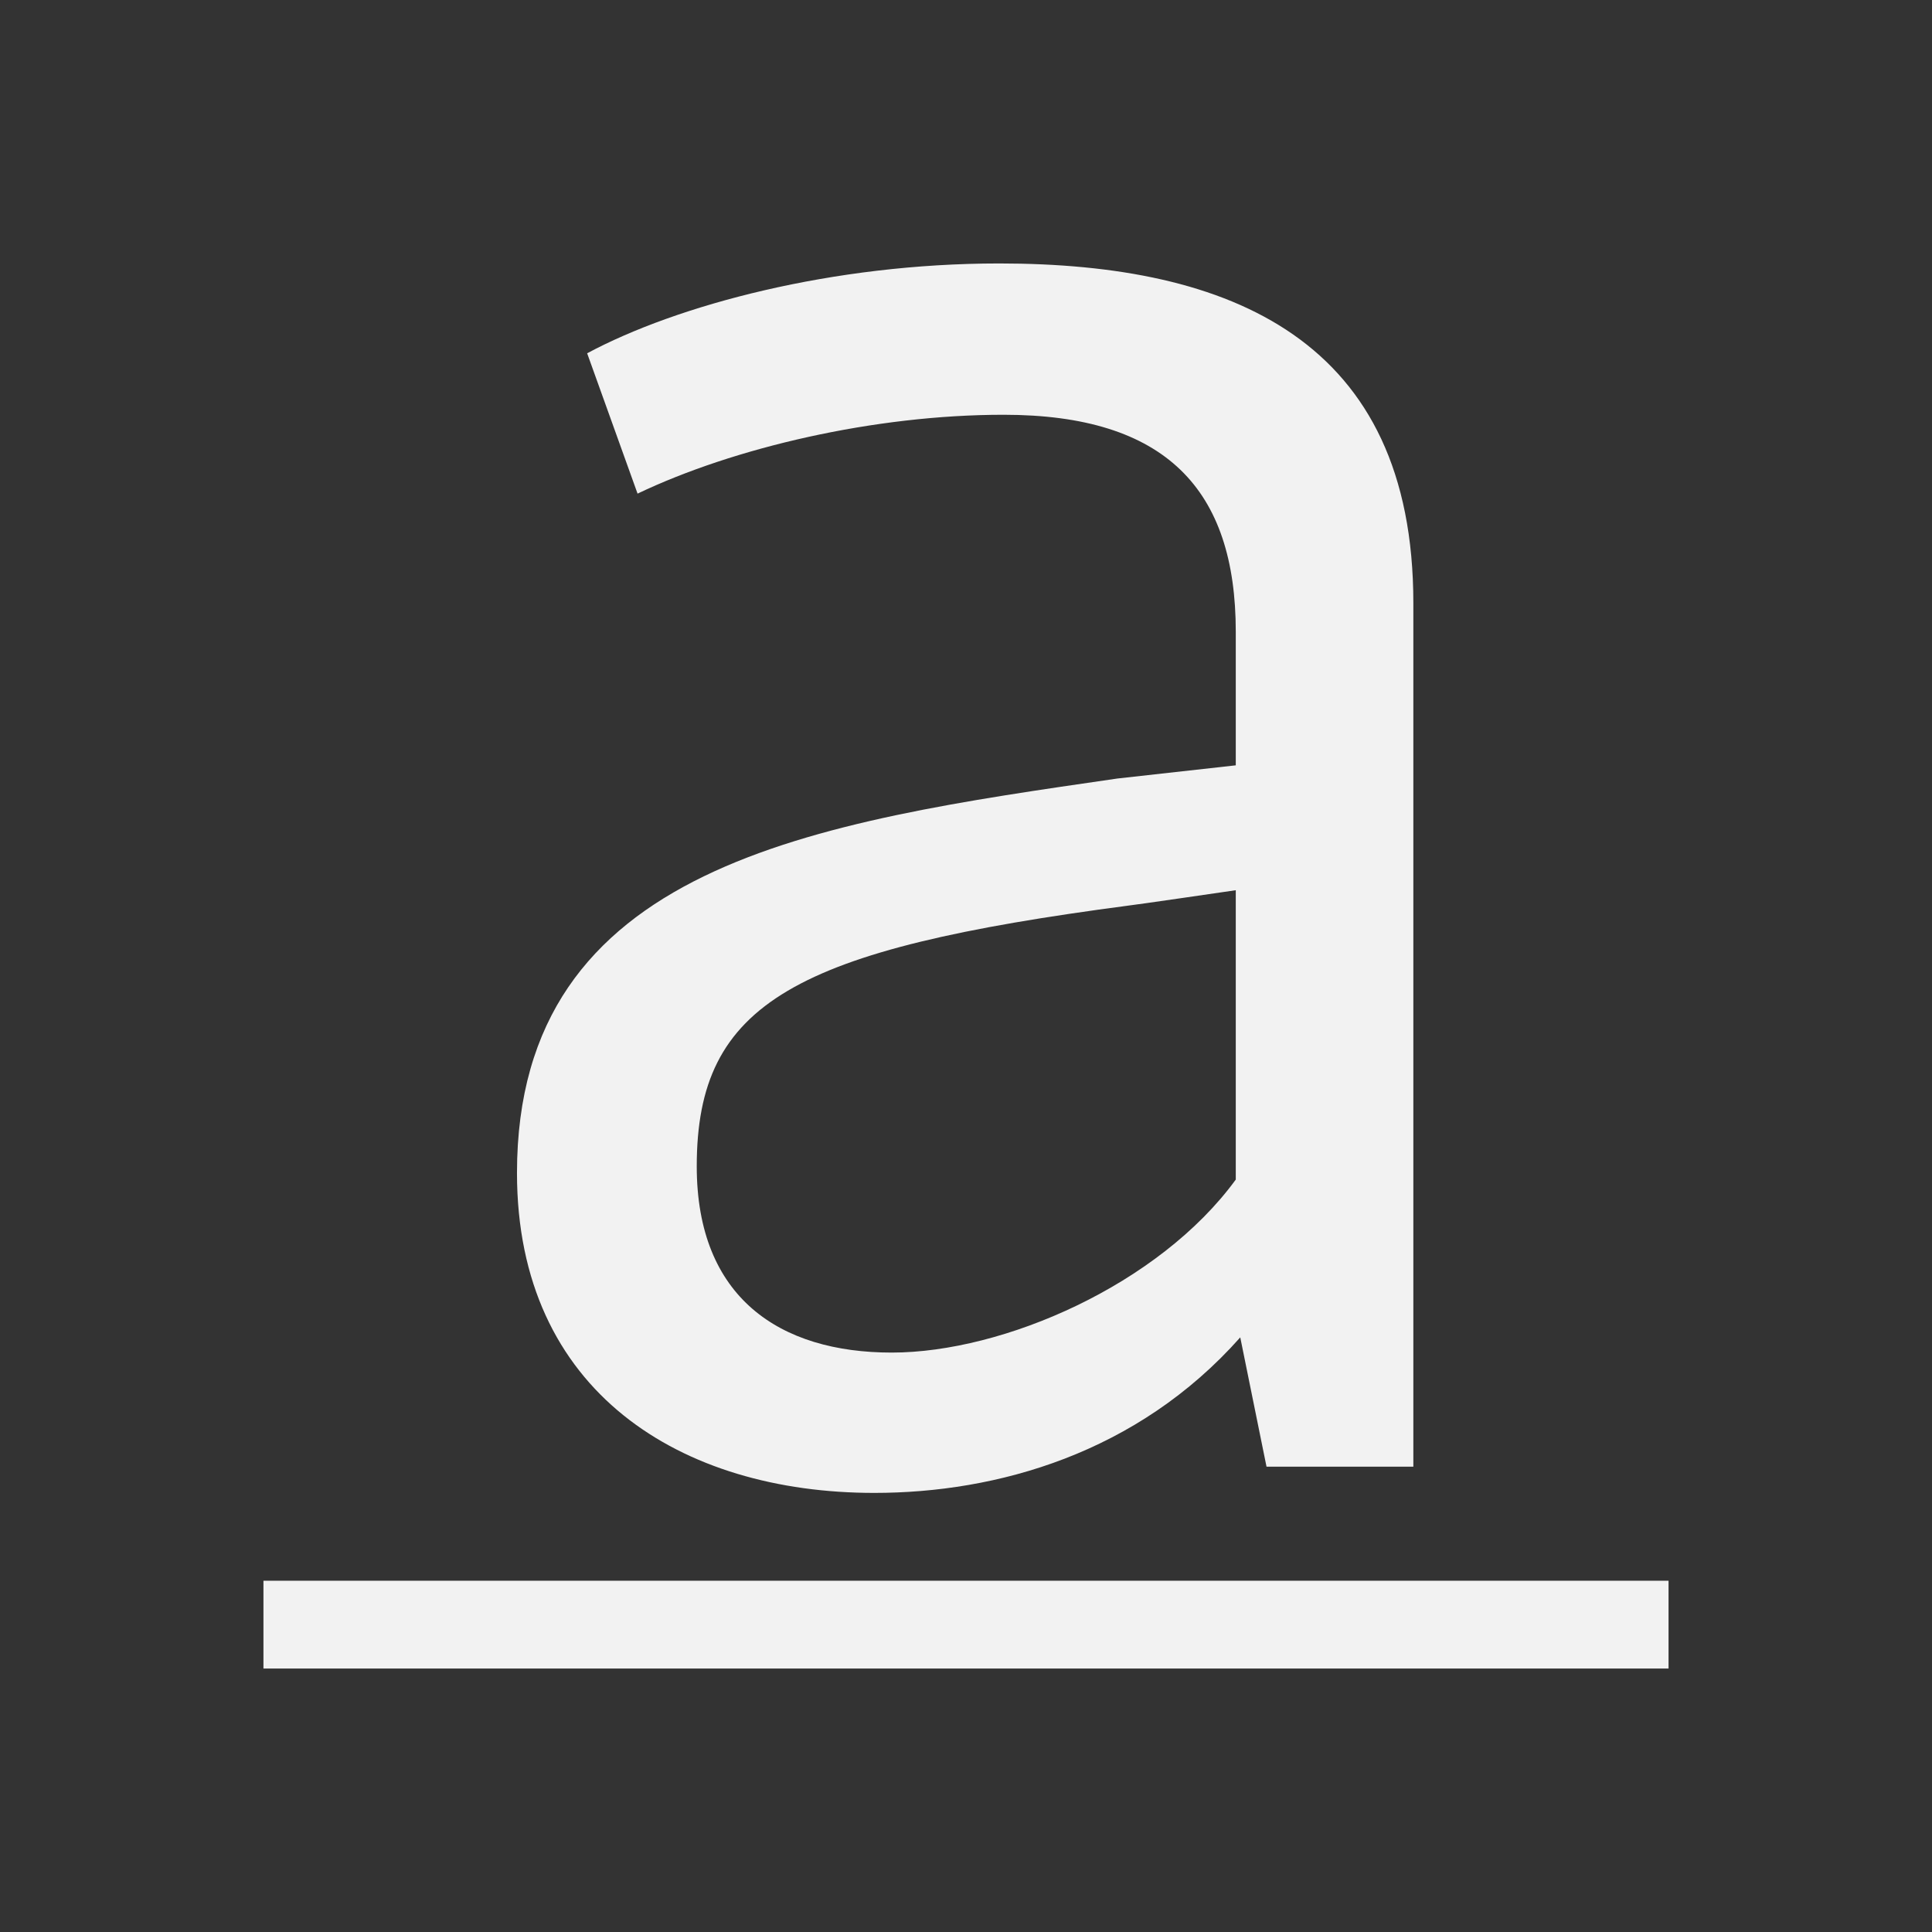<?xml version="1.0" encoding="UTF-8" standalone="no"?>
<!-- Created with Inkscape (http://www.inkscape.org/) -->
<svg id="svg2" xmlns:rdf="http://www.w3.org/1999/02/22-rdf-syntax-ns#" xmlns="http://www.w3.org/2000/svg" height="22" viewBox="0 0 22 22" width="22" version="1.1" xmlns:cc="http://creativecommons.org/ns#" xmlns:dc="http://purl.org/dc/elements/1.1/">
 <rect x="0" y="0" width="22" height="22" fill="#333333" stroke="none"/>
 <g id="layer1" transform="translate(0 -1030.4)">
  <path id="rect4156" style="fill:#f2f2f2" d="m11.377 3c-1.897 0-3.668 0.474-4.691 1.023l0.574 1.598c1.098-0.524 2.696-0.898 4.168-0.898 1.846 0 2.644 0.849 2.644 2.471v1.521l-1.347 0.15c-3.444 0.499-6.838 0.974-6.838 4.492 0 2.496 1.872 3.643 4.068 3.643 1.398 0 2.995-0.449 4.168-1.771l0.299 1.472h1.672v-9.834c0-2.995-2.072-3.867-4.717-3.867zm2.695 7.137v3.295c-0.873 1.197-2.645 1.97-3.918 1.97-1.272 0-2.22-0.623-2.22-2.121 0-1.871 1.123-2.469 4.916-2.969 0.025 0 1.222-0.175 1.222-0.175zm-11.072 7.863v1h16v-1h-16z" transform="translate(0 1030.4)"/>
 </g>
</svg>
